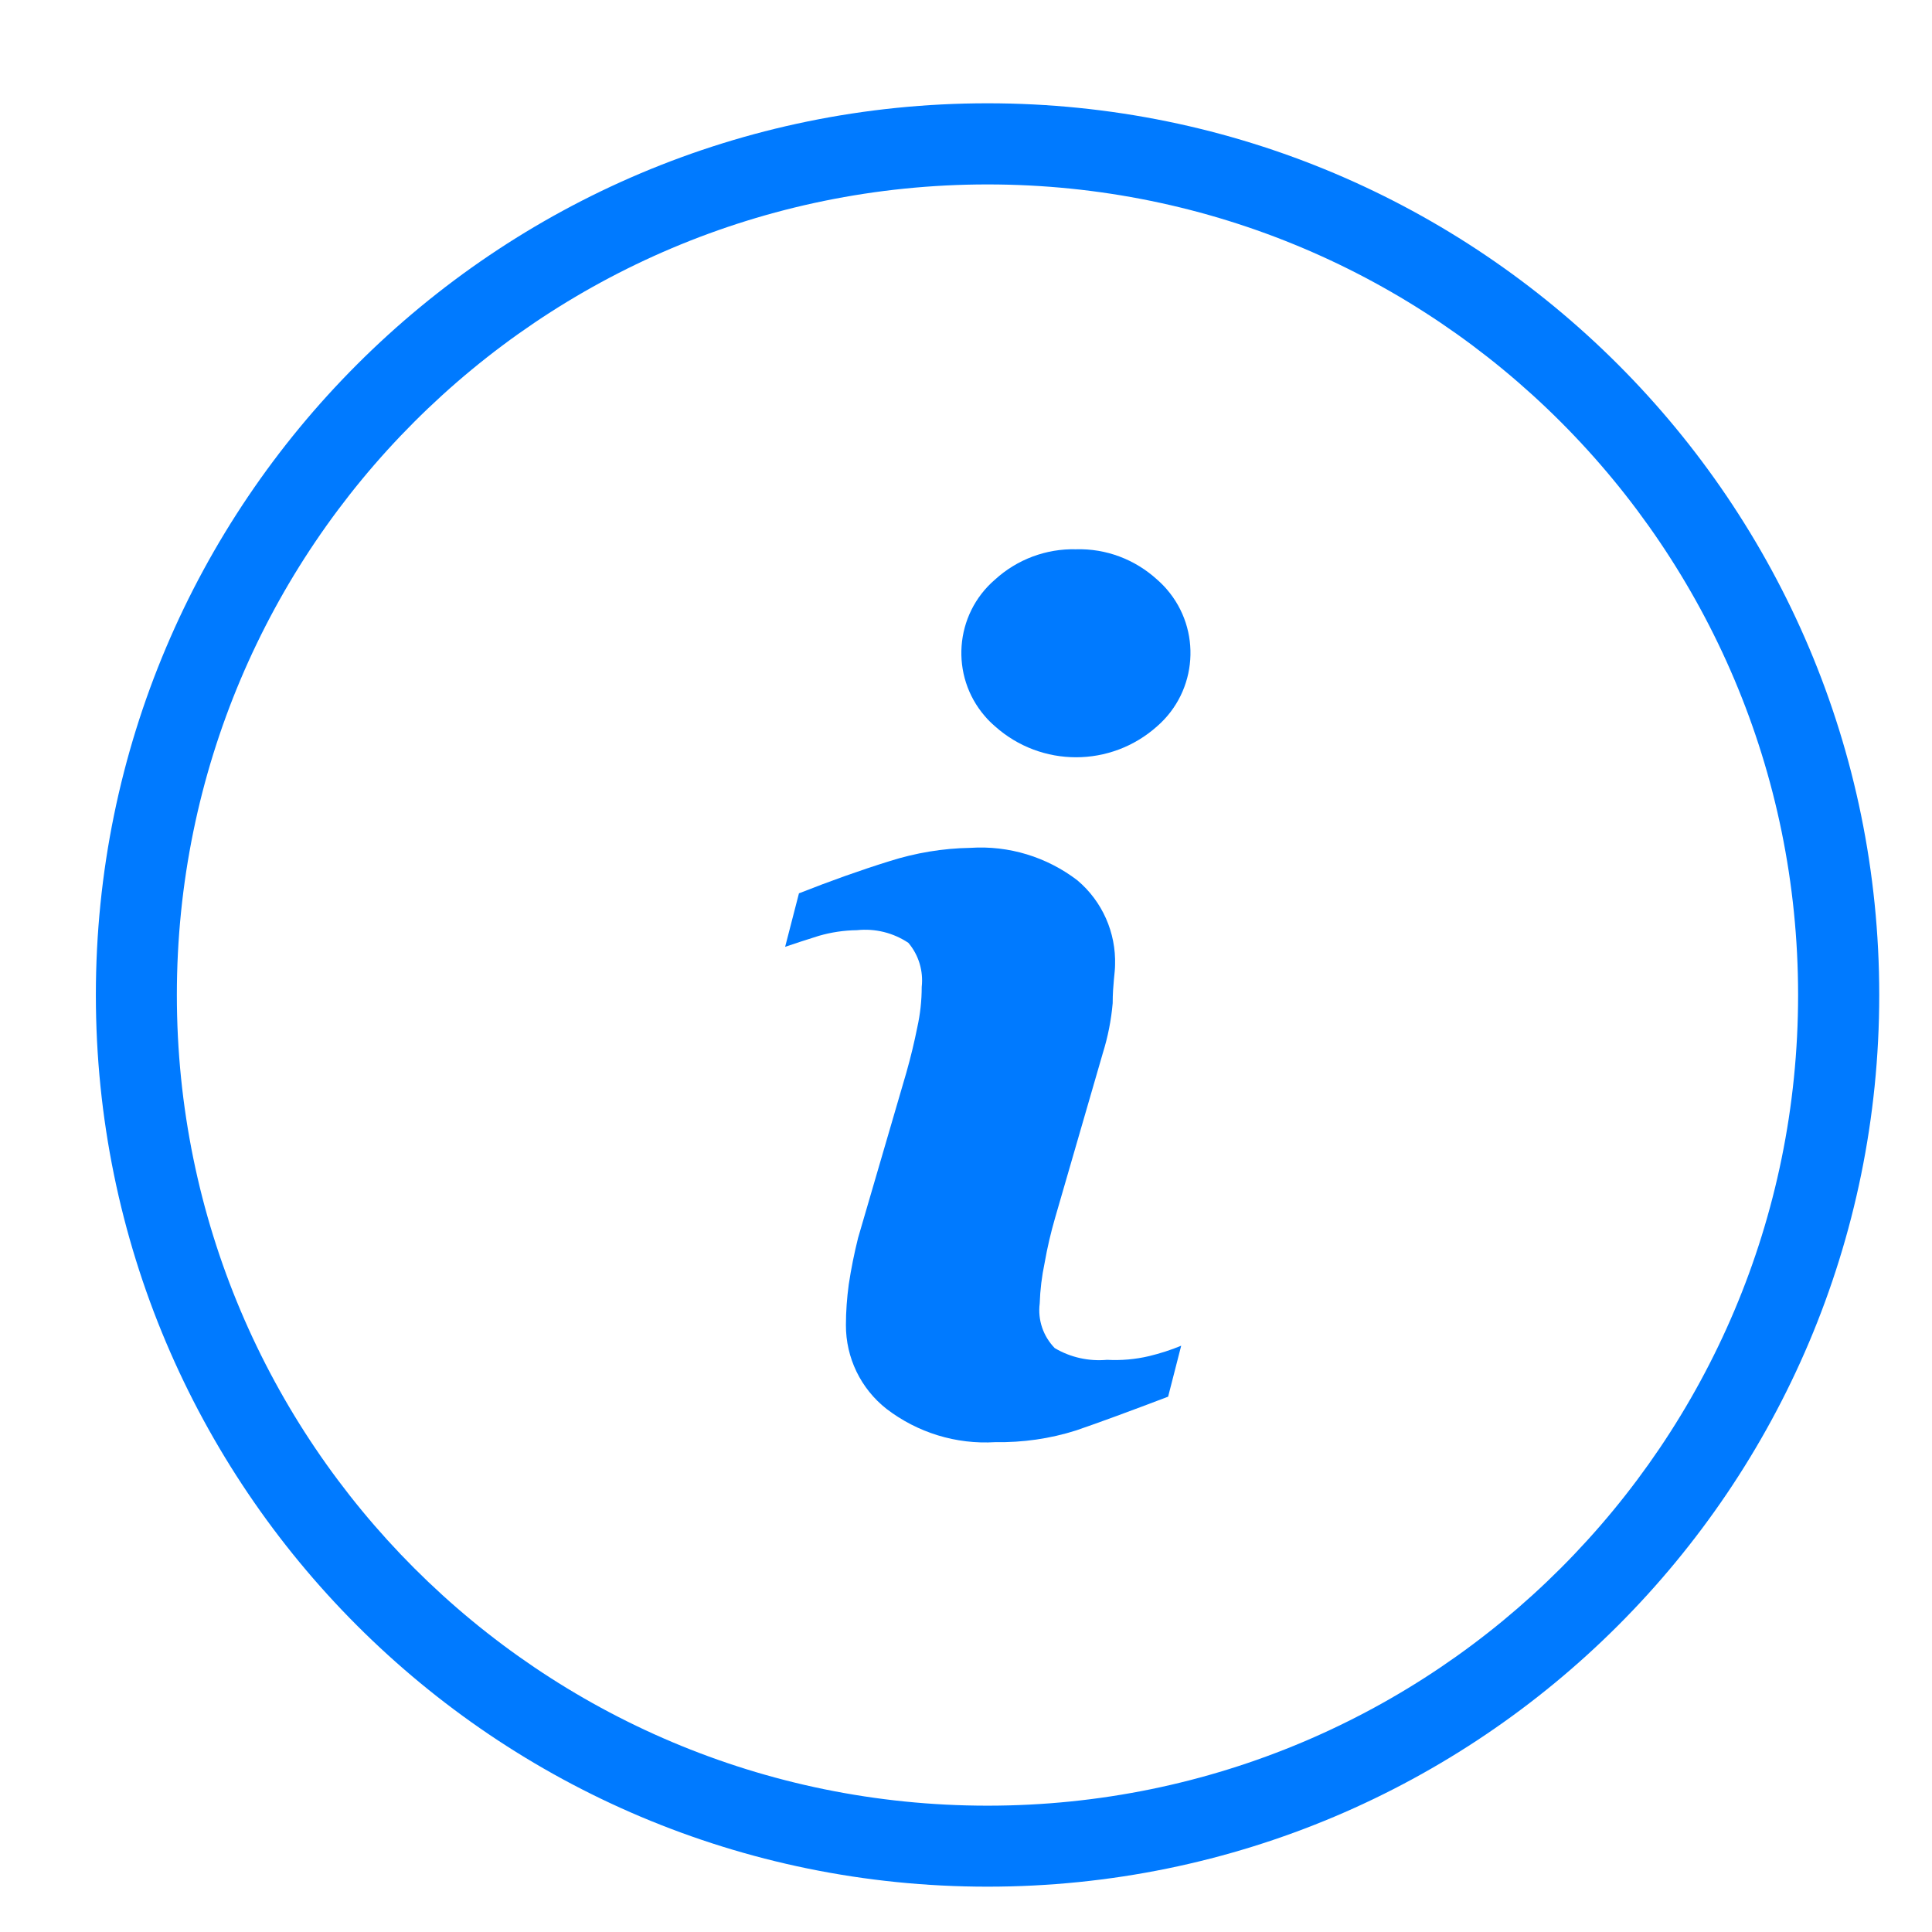 <svg width="13" height="13" viewBox="0 0 13 13" fill="none" xmlns="http://www.w3.org/2000/svg">
<path d="M7.449 9.15C7.326 9.161 7.203 9.134 7.097 9.071C7.019 8.991 6.982 8.881 6.996 8.771C6.999 8.679 7.01 8.588 7.029 8.498C7.047 8.395 7.071 8.293 7.1 8.193L7.421 7.085C7.455 6.976 7.477 6.864 7.487 6.75C7.487 6.627 7.503 6.543 7.503 6.494C7.51 6.275 7.417 6.065 7.25 5.924C7.044 5.766 6.788 5.688 6.53 5.705C6.344 5.708 6.16 5.739 5.984 5.795C5.791 5.855 5.589 5.927 5.376 6.011L5.283 6.371C5.346 6.349 5.422 6.325 5.51 6.297C5.593 6.273 5.679 6.26 5.766 6.259C5.888 6.246 6.01 6.276 6.112 6.344C6.182 6.426 6.214 6.534 6.202 6.641C6.202 6.733 6.192 6.824 6.172 6.914C6.153 7.009 6.129 7.11 6.099 7.216L5.774 8.329C5.748 8.433 5.727 8.537 5.711 8.643C5.699 8.733 5.692 8.824 5.692 8.915C5.691 9.136 5.792 9.344 5.965 9.48C6.174 9.64 6.433 9.72 6.696 9.704C6.881 9.707 7.065 9.681 7.241 9.625C7.396 9.572 7.602 9.496 7.86 9.398L7.948 9.055C7.878 9.084 7.806 9.107 7.732 9.125C7.639 9.147 7.544 9.155 7.449 9.15Z" fill="#007AFF"/>
<path d="M7.786 3.9C7.637 3.764 7.442 3.69 7.24 3.696C7.039 3.691 6.844 3.764 6.695 3.9C6.422 4.135 6.392 4.547 6.627 4.819C6.648 4.844 6.671 4.866 6.695 4.887C7.006 5.165 7.475 5.165 7.786 4.887C8.058 4.65 8.087 4.237 7.85 3.964C7.83 3.941 7.809 3.92 7.786 3.9Z" fill="#007AFF"/>
<path d="M6.645 0.695C3.331 0.695 0.645 3.382 0.645 6.695C0.645 10.009 3.331 12.695 6.645 12.695C9.958 12.695 12.645 10.009 12.645 6.695C12.645 3.382 9.958 0.695 6.645 0.695ZM6.645 12.15C3.632 12.15 1.19 9.708 1.19 6.695C1.19 3.683 3.632 1.241 6.645 1.241C9.657 1.241 12.099 3.683 12.099 6.695C12.099 9.708 9.657 12.15 6.645 12.15Z" fill="#007AFF"/>
</svg>
